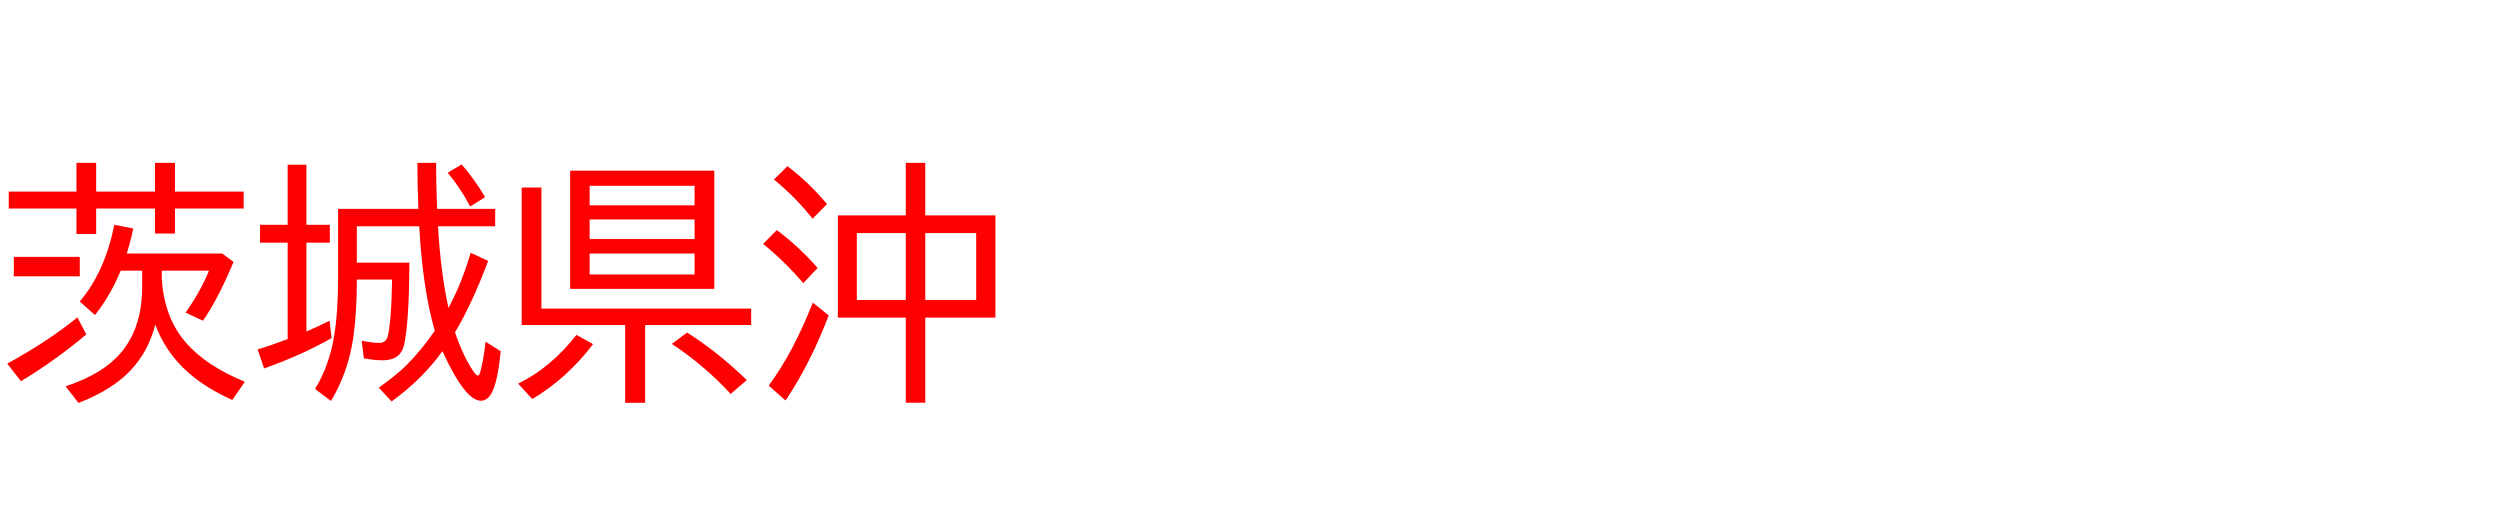 <svg xmlns="http://www.w3.org/2000/svg" id="svg1" version="1.1" height="200" width="990">
  <defs id="defs1"></defs>
  <rect id="rect1" stroke="none" fill="none" height="200" width="990" y="0" x="0"></rect>
  <path aria-label="茨城県沖" style="font-size:100px;font-family:'BIZ UDPGothic';fill:#ff0000" id="text1" d="m 64.062,110.303 q 0.928,15.723 9.912,25.781 8.057,8.984 22.998,15.088 l -4.98,7.227 q -14.014,-6.348 -21.631,-15.039 -5.859,-6.641 -8.887,-14.844 -2.588,10.547 -9.863,18.262 -7.178,7.568 -20.508,12.793 l -5.127,-6.592 q 15.186,-4.98 22.412,-13.916 7.91,-9.814 7.91,-25.488 v -6.396 h -8.496 q -4.297,10.254 -10.205,17.578 l -6.006,-5.371 q 9.961,-11.768 13.672,-30.371 l 7.52,1.465 q -1.123,5.273 -2.588,9.912 h 37.793 l 4.492,3.32 q -6.104,14.648 -12.109,23.291 l -6.885,-3.223 q 5.908,-8.35 9.277,-16.602 H 64.062 Z M 30.273,75.879 V 64.502 h 7.812 V 75.879 H 61.377 V 64.502 h 7.91 v 11.377 h 27.197 v 6.689 H 69.287 v 9.912 h -7.91 v -9.912 H 38.086 v 10.107 h -7.812 V 82.568 H 3.467 V 75.879 Z M 5.469,101.709 h 26.123 v 7.715 H 5.469 Z M 2.881,143.994 Q 19.043,135.156 30.664,125.684 l 3.516,6.738 Q 22.217,142.529 8.301,150.977 Z M 172.168,130.957 q -4.785,-16.455 -6.152,-41.357 h -24.707 v 14.404 h 20.801 q -0.098,23.438 -2.051,32.373 -1.367,6.299 -8.398,6.299 -3.467,0 -7.568,-0.781 l -0.879,-6.982 q 4.248,0.879 6.885,0.879 2.588,0 3.32,-2.295 1.514,-4.834 1.855,-22.803 h -13.965 q 0,13.037 -1.367,22.705 -2.002,13.965 -8.887,25.391 l -6.299,-4.785 q 5.615,-9.082 7.568,-20.996 1.562,-9.473 1.562,-23.193 V 82.715 h 31.787 q -0.342,-7.861 -0.391,-18.213 h 7.422 q 0.049,9.912 0.342,17.139 l 0.049,1.074 h 22.998 v 6.885 H 173.438 q 1.074,18.262 4.15,32.324 5.322,-9.863 8.789,-21.826 l 6.934,3.223 q -6.396,17.041 -13.135,28.271 3.32,9.668 7.178,15.283 1.318,1.904 1.855,1.904 0.586,0 1.123,-2.002 1.221,-4.785 1.953,-11.475 l 6.006,3.809 q -1.074,10.742 -3.076,15.43 -1.758,4.15 -4.785,4.15 -6.25,0 -15.234,-19.629 -7.764,10.889 -20.117,19.922 L 150,153.516 q 7.08,-5.029 11.035,-8.984 6.104,-6.152 11.133,-13.574 z M 113.916,89.014 V 65.234 h 7.422 v 23.779 h 9.277 v 7.08 h -9.277 v 35.205 q 4.59,-2.002 9.18,-4.297 l 0.781,6.885 q -11.816,6.738 -26.709,12.012 l -2.588,-7.52 q 5.225,-1.562 11.914,-4.102 V 96.094 h -10.938 v -7.08 z m 72.266,-7.227 q -3.711,-7.178 -8.887,-13.379 l 5.518,-3.32 q 5.078,5.859 9.277,12.988 z M 282.861,67.578 V 114.404 H 225.781 V 67.578 Z m -49.365,6.006 v 7.715 h 41.553 v -7.715 z m 0,13.33 v 7.764 h 41.553 v -7.764 z m 0,13.477 v 8.301 h 41.553 v -8.301 z M 214.404,122.217 h 83.057 v 6.494 h -41.992 v 30.811 h -7.91 V 128.711 H 206.592 V 74.268 h 7.812 z m -9.229,29.688 q 12.793,-6.152 23.096,-19.287 l 6.592,3.662 q -10.4,13.623 -24.072,21.729 z m 84.18,4.102 q -10.254,-11.182 -23.291,-19.824 l 6.006,-4.492 q 11.768,7.373 23.682,18.799 z M 358.691,85.303 V 64.502 h 7.715 v 20.801 h 27.783 v 40.479 h -27.783 v 33.691 h -7.715 v -33.691 h -26.904 V 85.303 Z m -19.385,6.982 v 26.514 h 19.385 V 92.285 Z m 47.266,26.514 V 92.285 H 366.406 V 118.799 Z M 321.777,86.621 q -6.543,-8.35 -15.283,-15.527 l 5.322,-5.273 q 8.301,6.201 15.674,14.99 z m -3.662,25.488 q -7.666,-8.838 -15.918,-15.527 l 5.42,-5.469 q 8.398,6.201 16.162,14.99 z m -13.721,40.576 q 9.521,-12.695 17.48,-32.861 l 6.299,5.078 q -7.324,19.141 -17.09,33.691 z"></path>
</svg>
